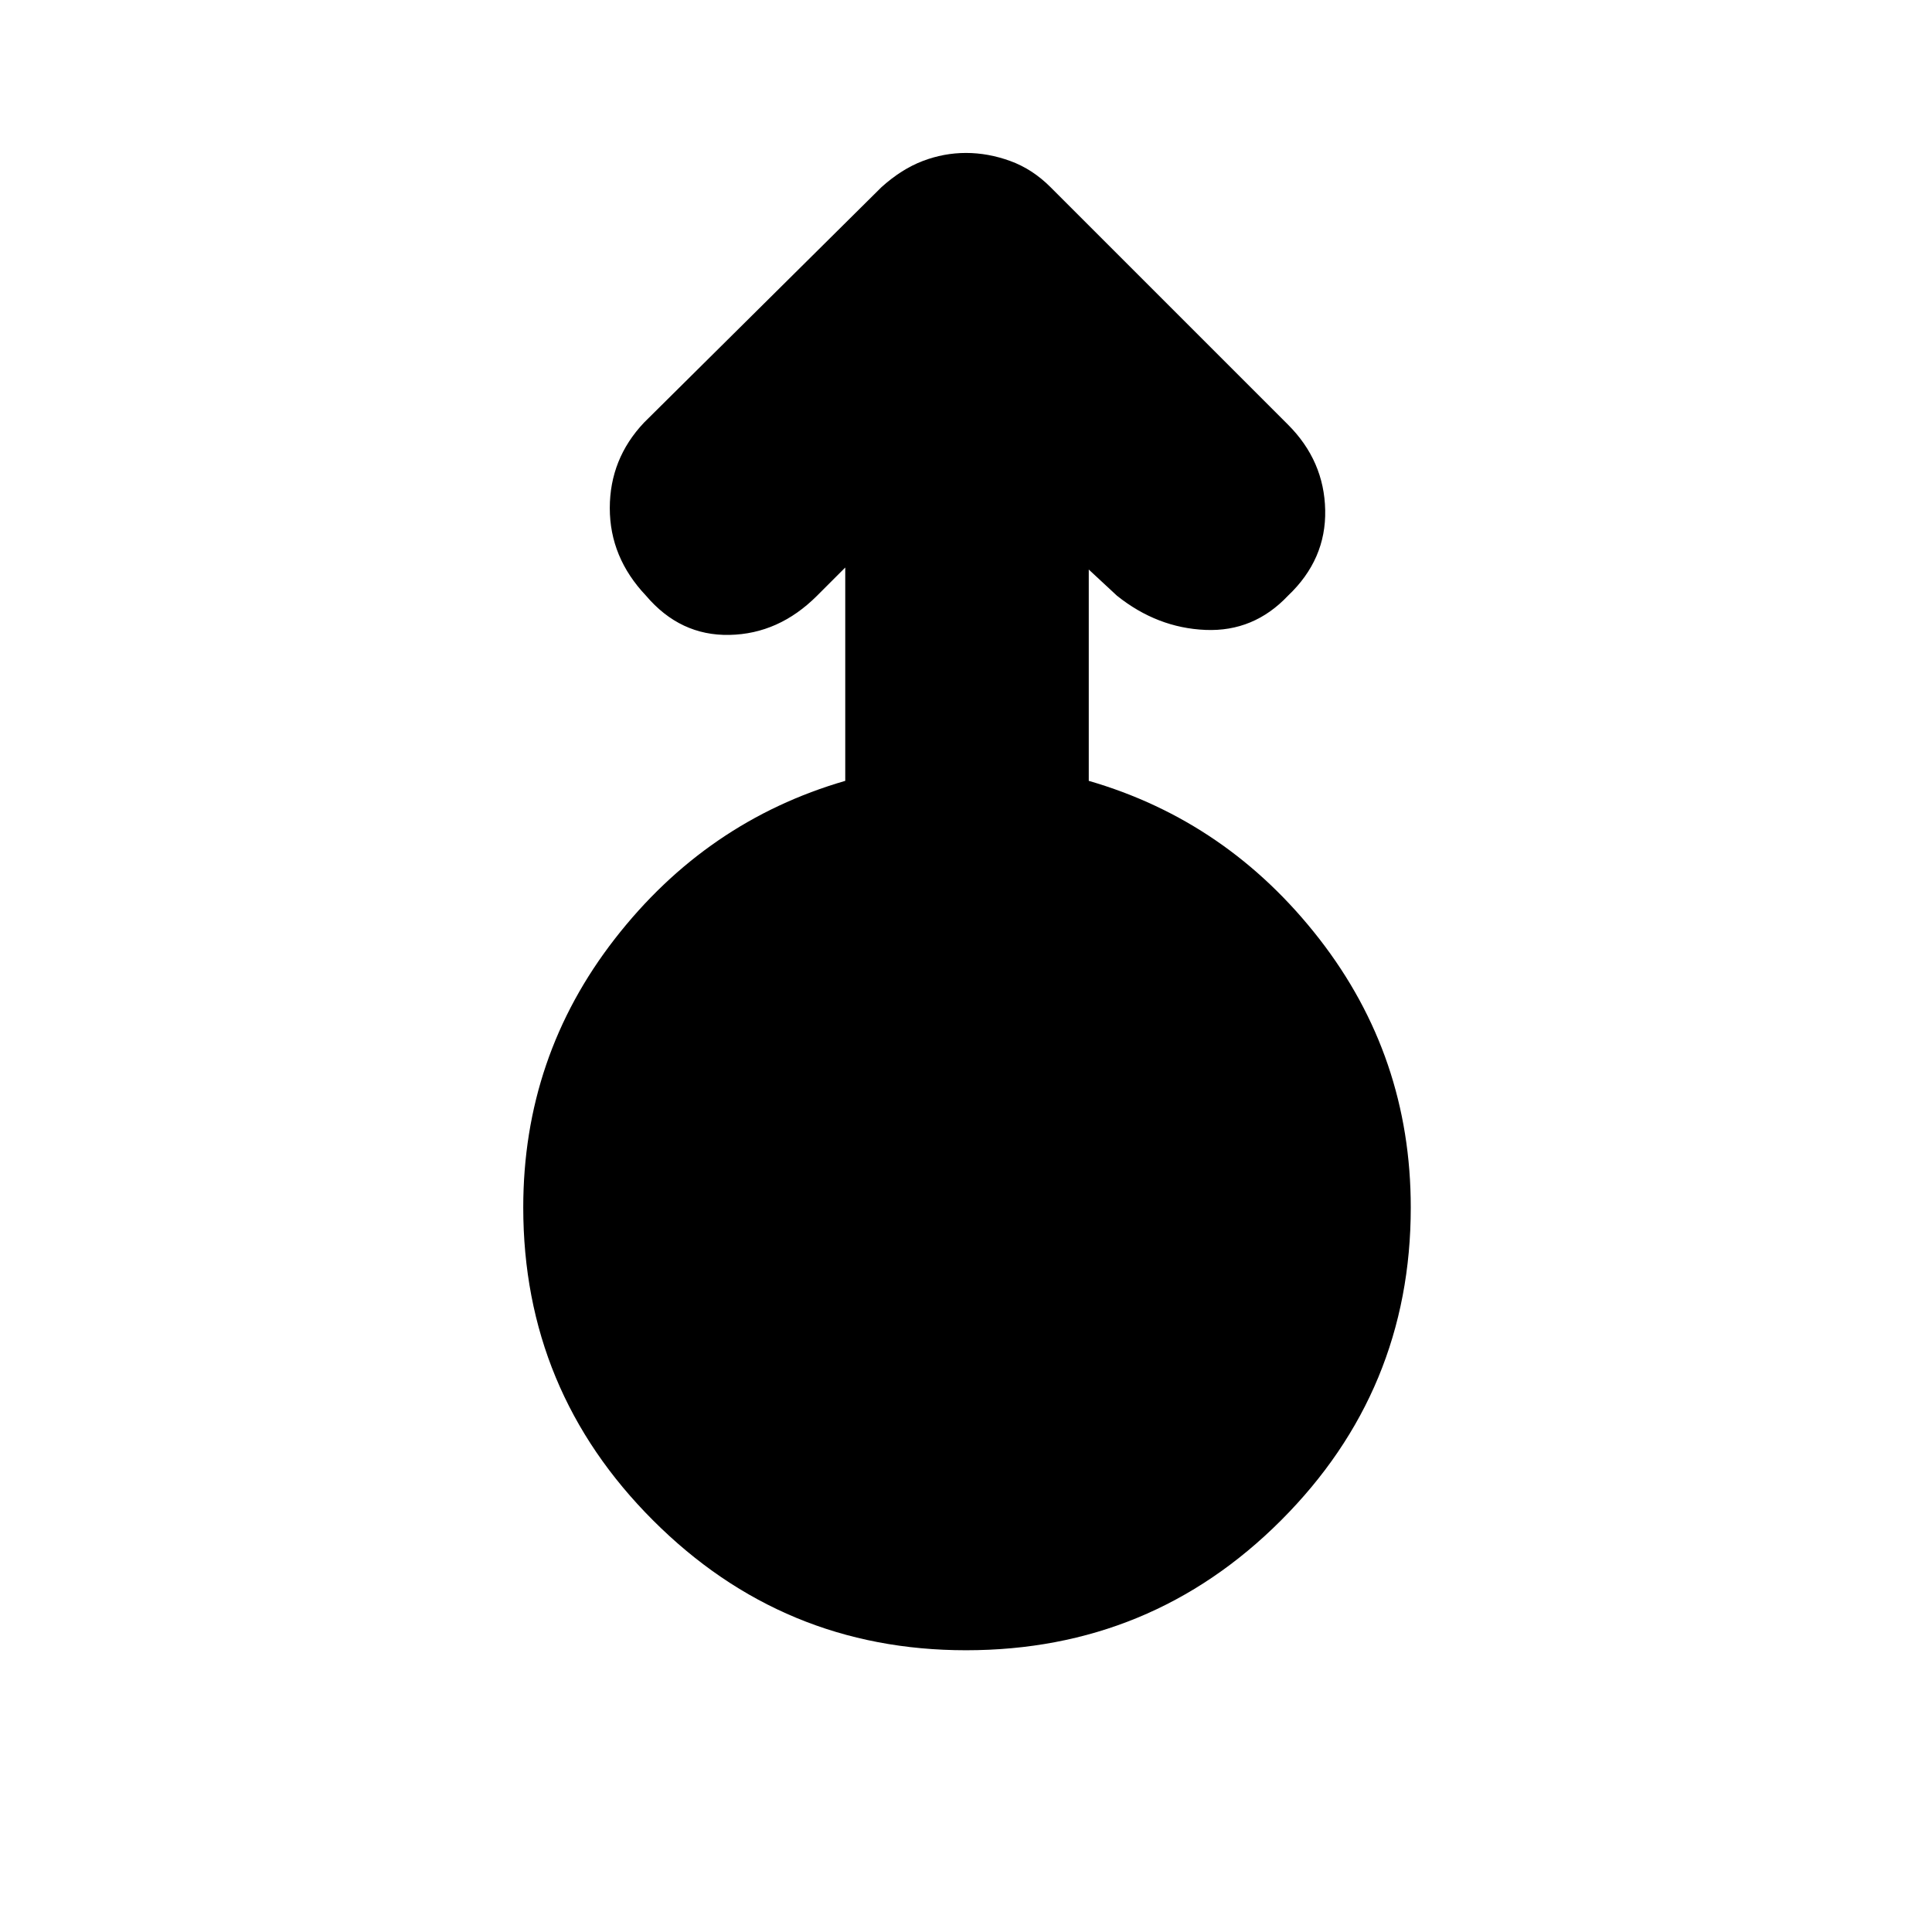 <svg xmlns="http://www.w3.org/2000/svg" height="24" width="24"><path d="M12 20.5q-2.275 0-3.887-1.613Q6.5 17.275 6.5 15q0-1.875 1.138-3.338Q8.775 10.2 10.5 9.7V7.05l-.35.35q-.475.475-1.088.487Q8.45 7.9 8.025 7.4q-.45-.475-.45-1.088 0-.612.425-1.062l2.95-2.925q.25-.225.513-.325.262-.1.537-.1t.55.1q.275.1.5.325L16 5.275q.45.45.462 1.062.013.613-.462 1.063-.425.45-1.025.425-.6-.025-1.1-.425l-.35-.325V9.7q1.725.5 2.863 1.962 1.137 1.463 1.137 3.338 0 2.275-1.612 3.887Q14.3 20.5 12 20.5Z"/></svg>